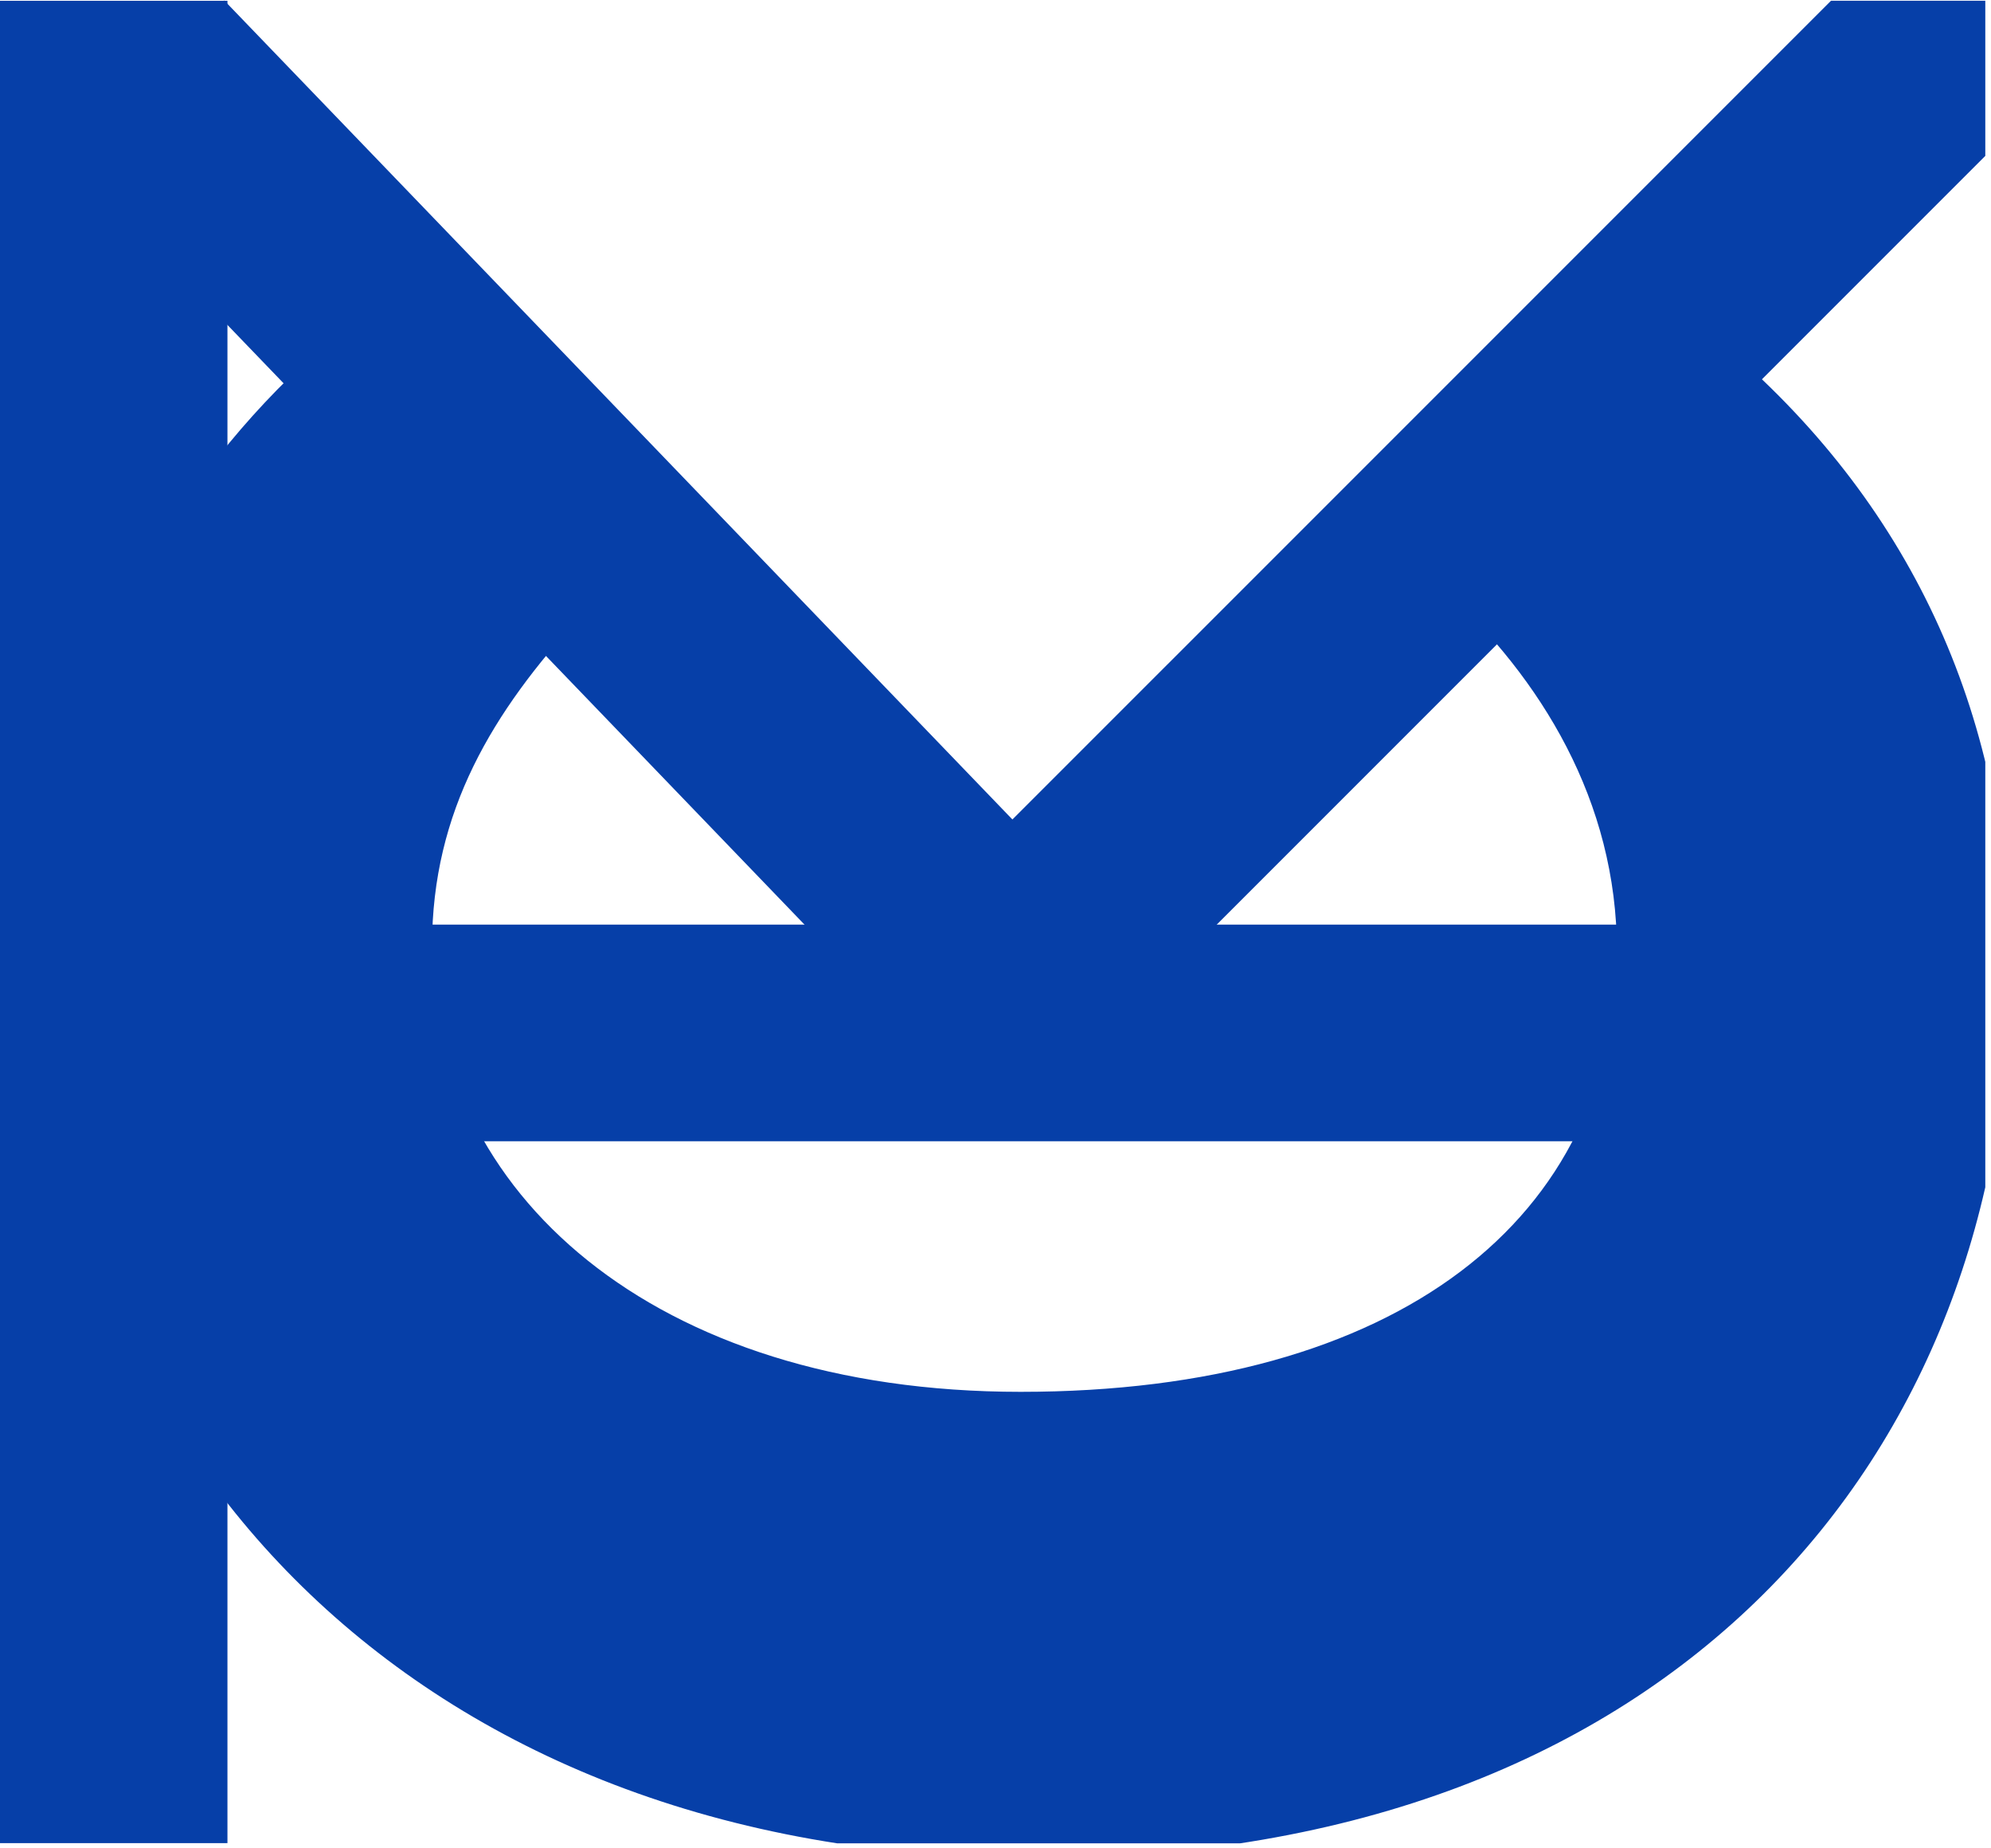 <?xml version="1.0" encoding="UTF-8"?>
<svg xmlns="http://www.w3.org/2000/svg" xmlns:xlink="http://www.w3.org/1999/xlink" width="260.25pt" height="241.5pt" viewBox="0 0 260.25 241.5" version="1.2">
<defs>
<g>
<symbol overflow="visible" id="glyph0-0">
<path style="stroke:none;" d=""/>
</symbol>
<symbol overflow="visible" id="glyph0-1">
<path style="stroke:none;" d=""/>
</symbol>
<symbol overflow="visible" id="glyph1-0">
<path style="stroke:none;" d="M 1.094 -0.547 L 4.406 -0.547 L 4.406 -10.516 L 1.094 -10.516 Z M 0.547 0 L 0.547 -11.062 L 4.953 -11.062 L 4.953 0 Z M 0.547 0 "/>
</symbol>
<symbol overflow="visible" id="glyph1-1">
<path style="stroke:none;" d=""/>
</symbol>
<symbol overflow="visible" id="glyph2-0">
<path style="stroke:none;" d="M 4.664 -133.562 C 4.664 -165.871 -7.66 -193.516 -31.977 -214.5 L -69.281 -183.191 C -56.621 -171.531 -46.629 -155.547 -46.629 -135.895 C -46.629 -100.922 -75.273 -78.273 -124.57 -78.273 C -172.867 -78.273 -201.508 -104.586 -201.508 -136.559 C -201.508 -154.215 -193.516 -167.203 -182.191 -179.527 L -220.16 -210.836 C -237.48 -193.848 -252.469 -167.871 -252.469 -135.562 C -252.469 -72.609 -205.172 -17.32 -122.57 -17.32 C -38.637 -17.32 4.664 -70.613 4.664 -133.562 Z M 4.664 -133.562 "/>
</symbol>
</g>
<clipPath id="clip1">
  <path d="M 0 0.098 L 30 0.098 L 30 240.902 L 0 240.902 Z M 0 0.098 "/>
</clipPath>
<clipPath id="clip2">
  <path d="M 113 0.098 L 259.504 0.098 L 259.504 146 L 113 146 Z M 113 0.098 "/>
</clipPath>
<clipPath id="clip3">
  <path d="M 8 0.098 L 151 0.098 L 151 146 L 8 146 Z M 8 0.098 "/>
</clipPath>
<clipPath id="clip4">
  <path d="M 5 45 L 259.504 45 L 259.504 240.902 L 5 240.902 Z M 5 45 "/>
</clipPath>
</defs>
<g id="surface1">
<g style="fill:rgb(0%,0%,0%);fill-opacity:1;">
  <use xlink:href="#glyph0-1" x="65.077" y="196.116"/>
</g>
<g style="fill:rgb(0%,0%,0%);fill-opacity:1;">
  <use xlink:href="#glyph1-1" x="129.751" y="126.729"/>
</g>
<path style=" stroke:none;fill-rule:nonzero;fill:rgb(2.35%,24.709%,65.88%);fill-opacity:1;" d="M 0.926 120.836 L 243.898 120.836 L 243.898 149.148 L 0.926 149.148 Z M 0.926 120.836 "/>
<g clip-path="url(#clip1)" clip-rule="nonzero">
<path style=" stroke:none;fill-rule:nonzero;fill:rgb(2.35%,24.709%,65.88%);fill-opacity:1;" d="M 0 0.105 L 29.73 0.105 L 29.73 240.875 L 0 240.875 Z M 0 0.105 "/>
</g>
<g clip-path="url(#clip2)" clip-rule="nonzero">
<path style=" stroke:none;fill-rule:nonzero;fill:rgb(2.35%,24.709%,65.88%);fill-opacity:1;" d="M 253.492 -14.059 L 273.715 6.164 L 134.164 145.715 L 113.941 125.488 Z M 253.492 -14.059 "/>
</g>
<g clip-path="url(#clip3)" clip-rule="nonzero">
<path style=" stroke:none;fill-rule:nonzero;fill:rgb(2.35%,24.709%,65.88%);fill-opacity:1;" d="M 8.344 20.246 L 29.316 0.062 L 150.016 125.465 L 129.043 145.652 Z M 8.344 20.246 "/>
</g>
<g clip-path="url(#clip4)" clip-rule="nonzero">
<g style="fill:rgb(2.35%,24.709%,65.88%);fill-opacity:1;">
  <use xlink:href="#glyph2-0" x="257.982" y="260.17"/>
</g>
</g>
</g>
</svg>
